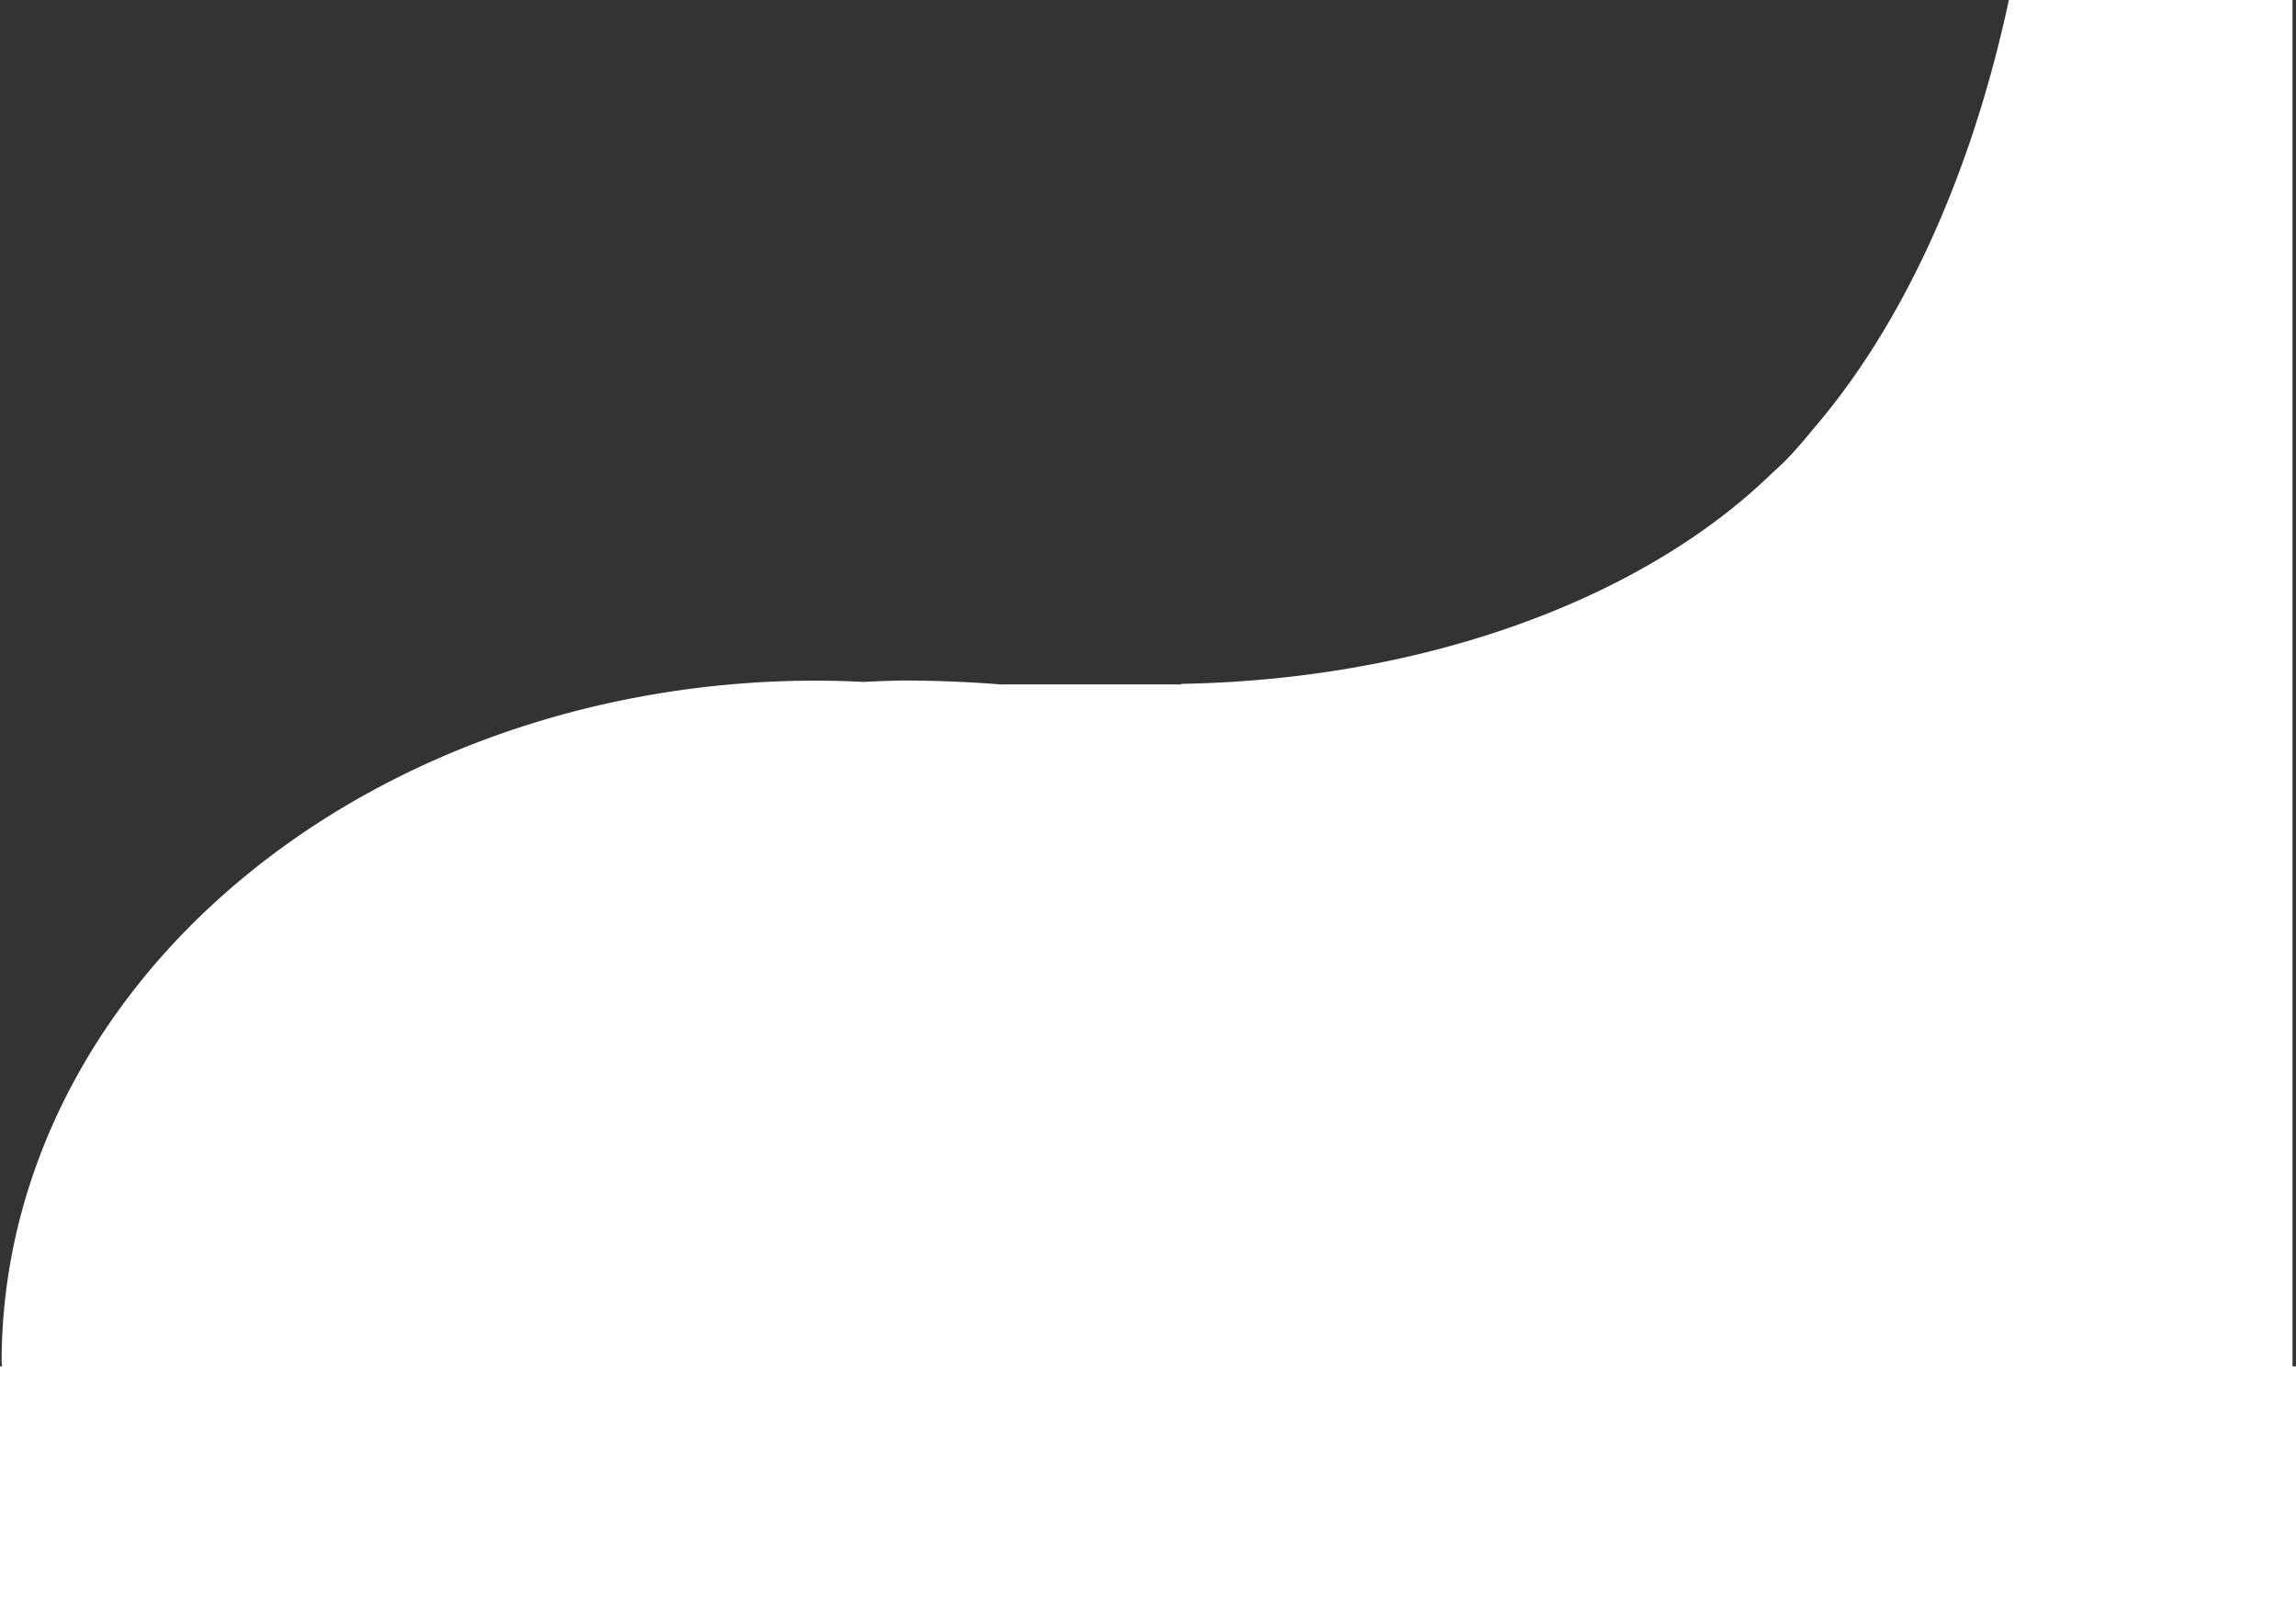 <?xml version="1.0" encoding="UTF-8" standalone="no"?>
<!-- Created with Inkscape (http://www.inkscape.org/) -->

<svg
   width="1083.836mm"
   height="760.936mm"
   viewBox="0 0 1083.836 760.936"
   version="1.1"
   id="svg1"
   xmlns="http://www.w3.org/2000/svg"
   xmlns:svg="http://www.w3.org/2000/svg">
  <rect x="0" y="0" width="1083.836" height="760.936" fill="#333333" stroke="none"/>
  <defs
     id="defs1" />
  <g
     id="layer1"
     transform="translate(-4.275,-11.577)">
    <path
       id="rect3"
       style="fill:#ffffff;stroke-width:0.265"
       d="m 952.569,11.577 a 245.303,418.815 0 0 1 -92.863,203.086 344.526,220.855 0 0 1 -12.35,14.089 245.303,418.815 0 0 1 -7.048,6.59 344.526,220.855 0 0 1 -278.412,99.006 v 0.269 h -5.873 -78.568 a 209.037,331.843 80.122 0 0 -0.792,0 330.819,181.692 0 0 0 -46.923,-1.839 330.819,181.692 0 0 0 -17.783,0.667 384.508,321.651 0 0 0 -22.401,-0.61 384.508,321.651 0 0 0 -384.508,321.651 384.508,321.651 0 0 0 0.188,1.995 H 4.275 V 772.513 H 5.594 16.307 1088.111 V 656.482 h -1.648 V 11.577 Z" />
  </g>
</svg>
